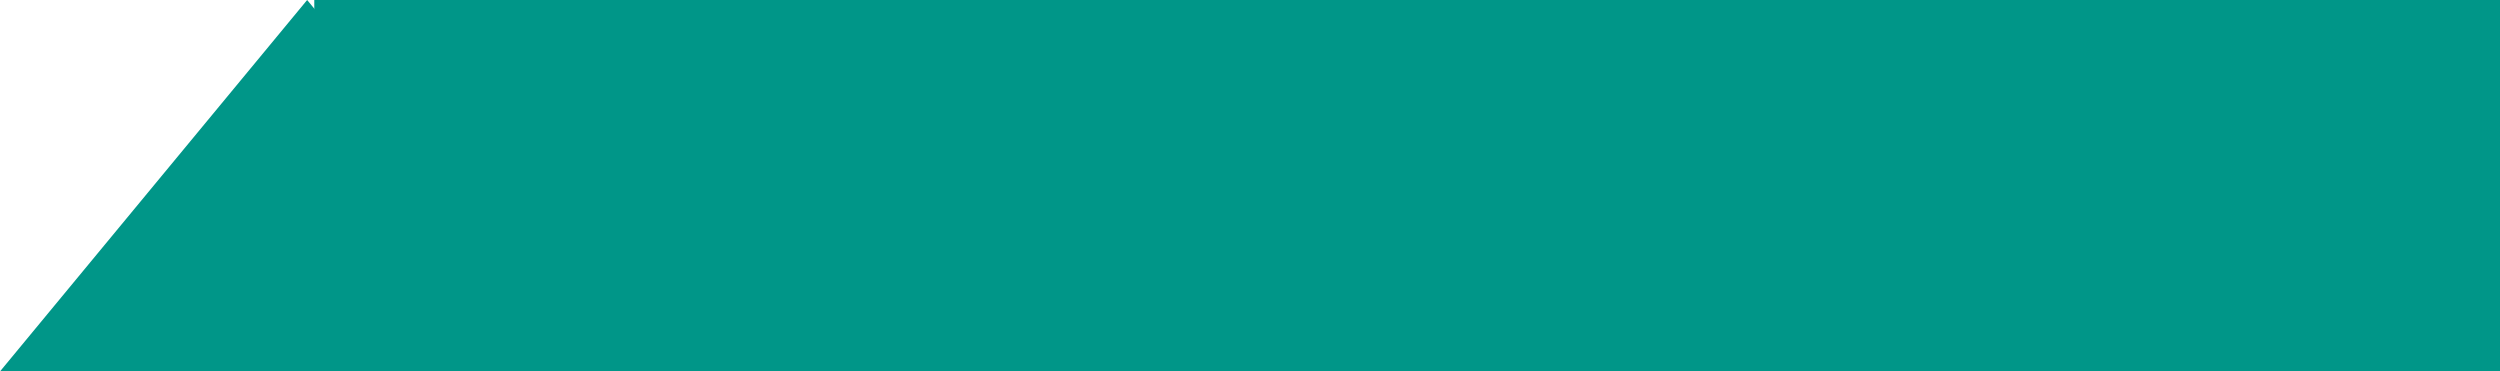 <svg xmlns="http://www.w3.org/2000/svg" width="175" height="26" viewBox="0 0 175 26">
  <defs>
    <style>
      .cls-1, .cls-2 {
        fill: #009688;
      }

      .cls-1 {
        fill-rule: evenodd;
      }
    </style>
  </defs>
  <path class="cls-1" d="M21.5,0L0,26H43L21.5,0"/>
  <rect class="cls-2" x="22" width="156" height="26"/>
</svg>
